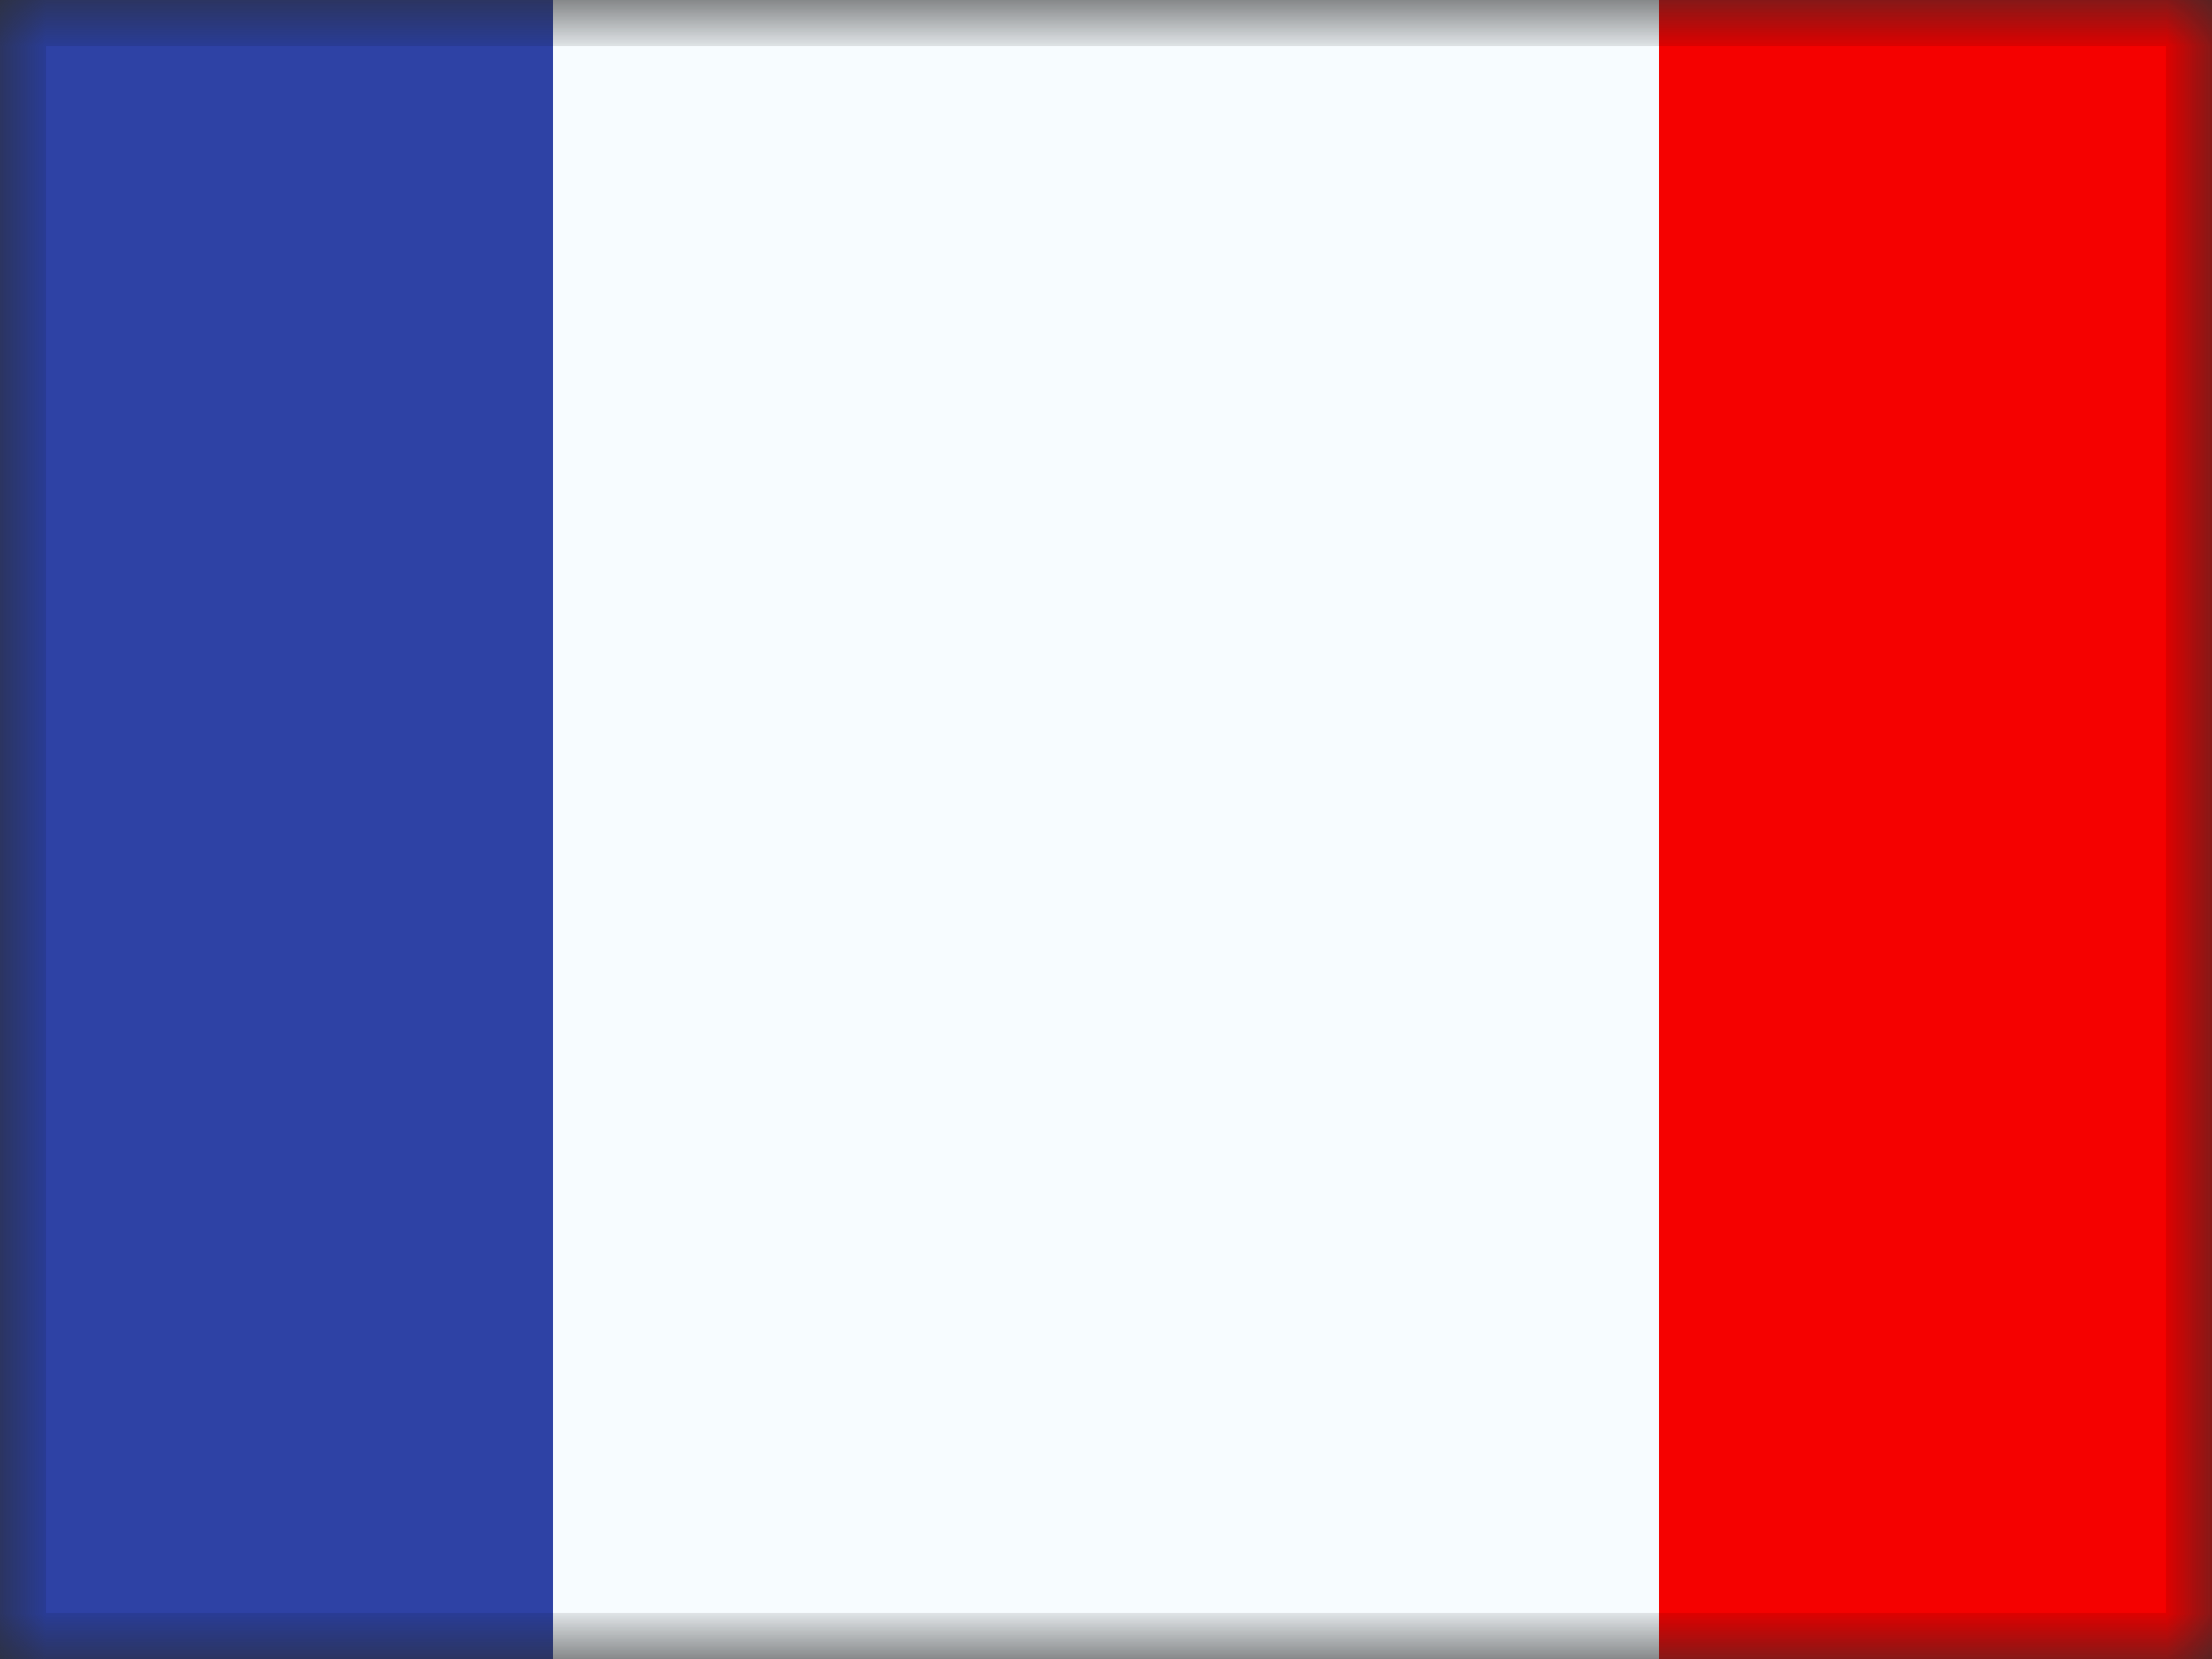 <svg xmlns="http://www.w3.org/2000/svg" fill="none" viewBox="0 0 24 18"><rect x="0" y="0" width="24" height="18" fill="#333333" stroke="none"/><g clip-path="url(#a)"><mask id="b" width="24" height="18" x="0" y="0" maskUnits="userSpaceOnUse" style="mask-type:luminance"><path fill="#fff" d="M0 0h24v18H0z"/></mask><g fill-rule="evenodd" clip-rule="evenodd" mask="url(#b)"><path fill="#F50100" d="M18-3h10v24H18V-3Z"/><path fill="#2E42A5" d="M0 0h9v18H0V0Z"/><path fill="#F7FCFF" d="M6-3h12v24H6V-3Z"/></g></g><path stroke="#000" stroke-opacity=".1" stroke-width=".5" d="M.25.25h23.5v17.5H.25z"/><defs><clipPath id="a"><path fill="#fff" d="M0 0h24v18H0z"/></clipPath></defs></svg>